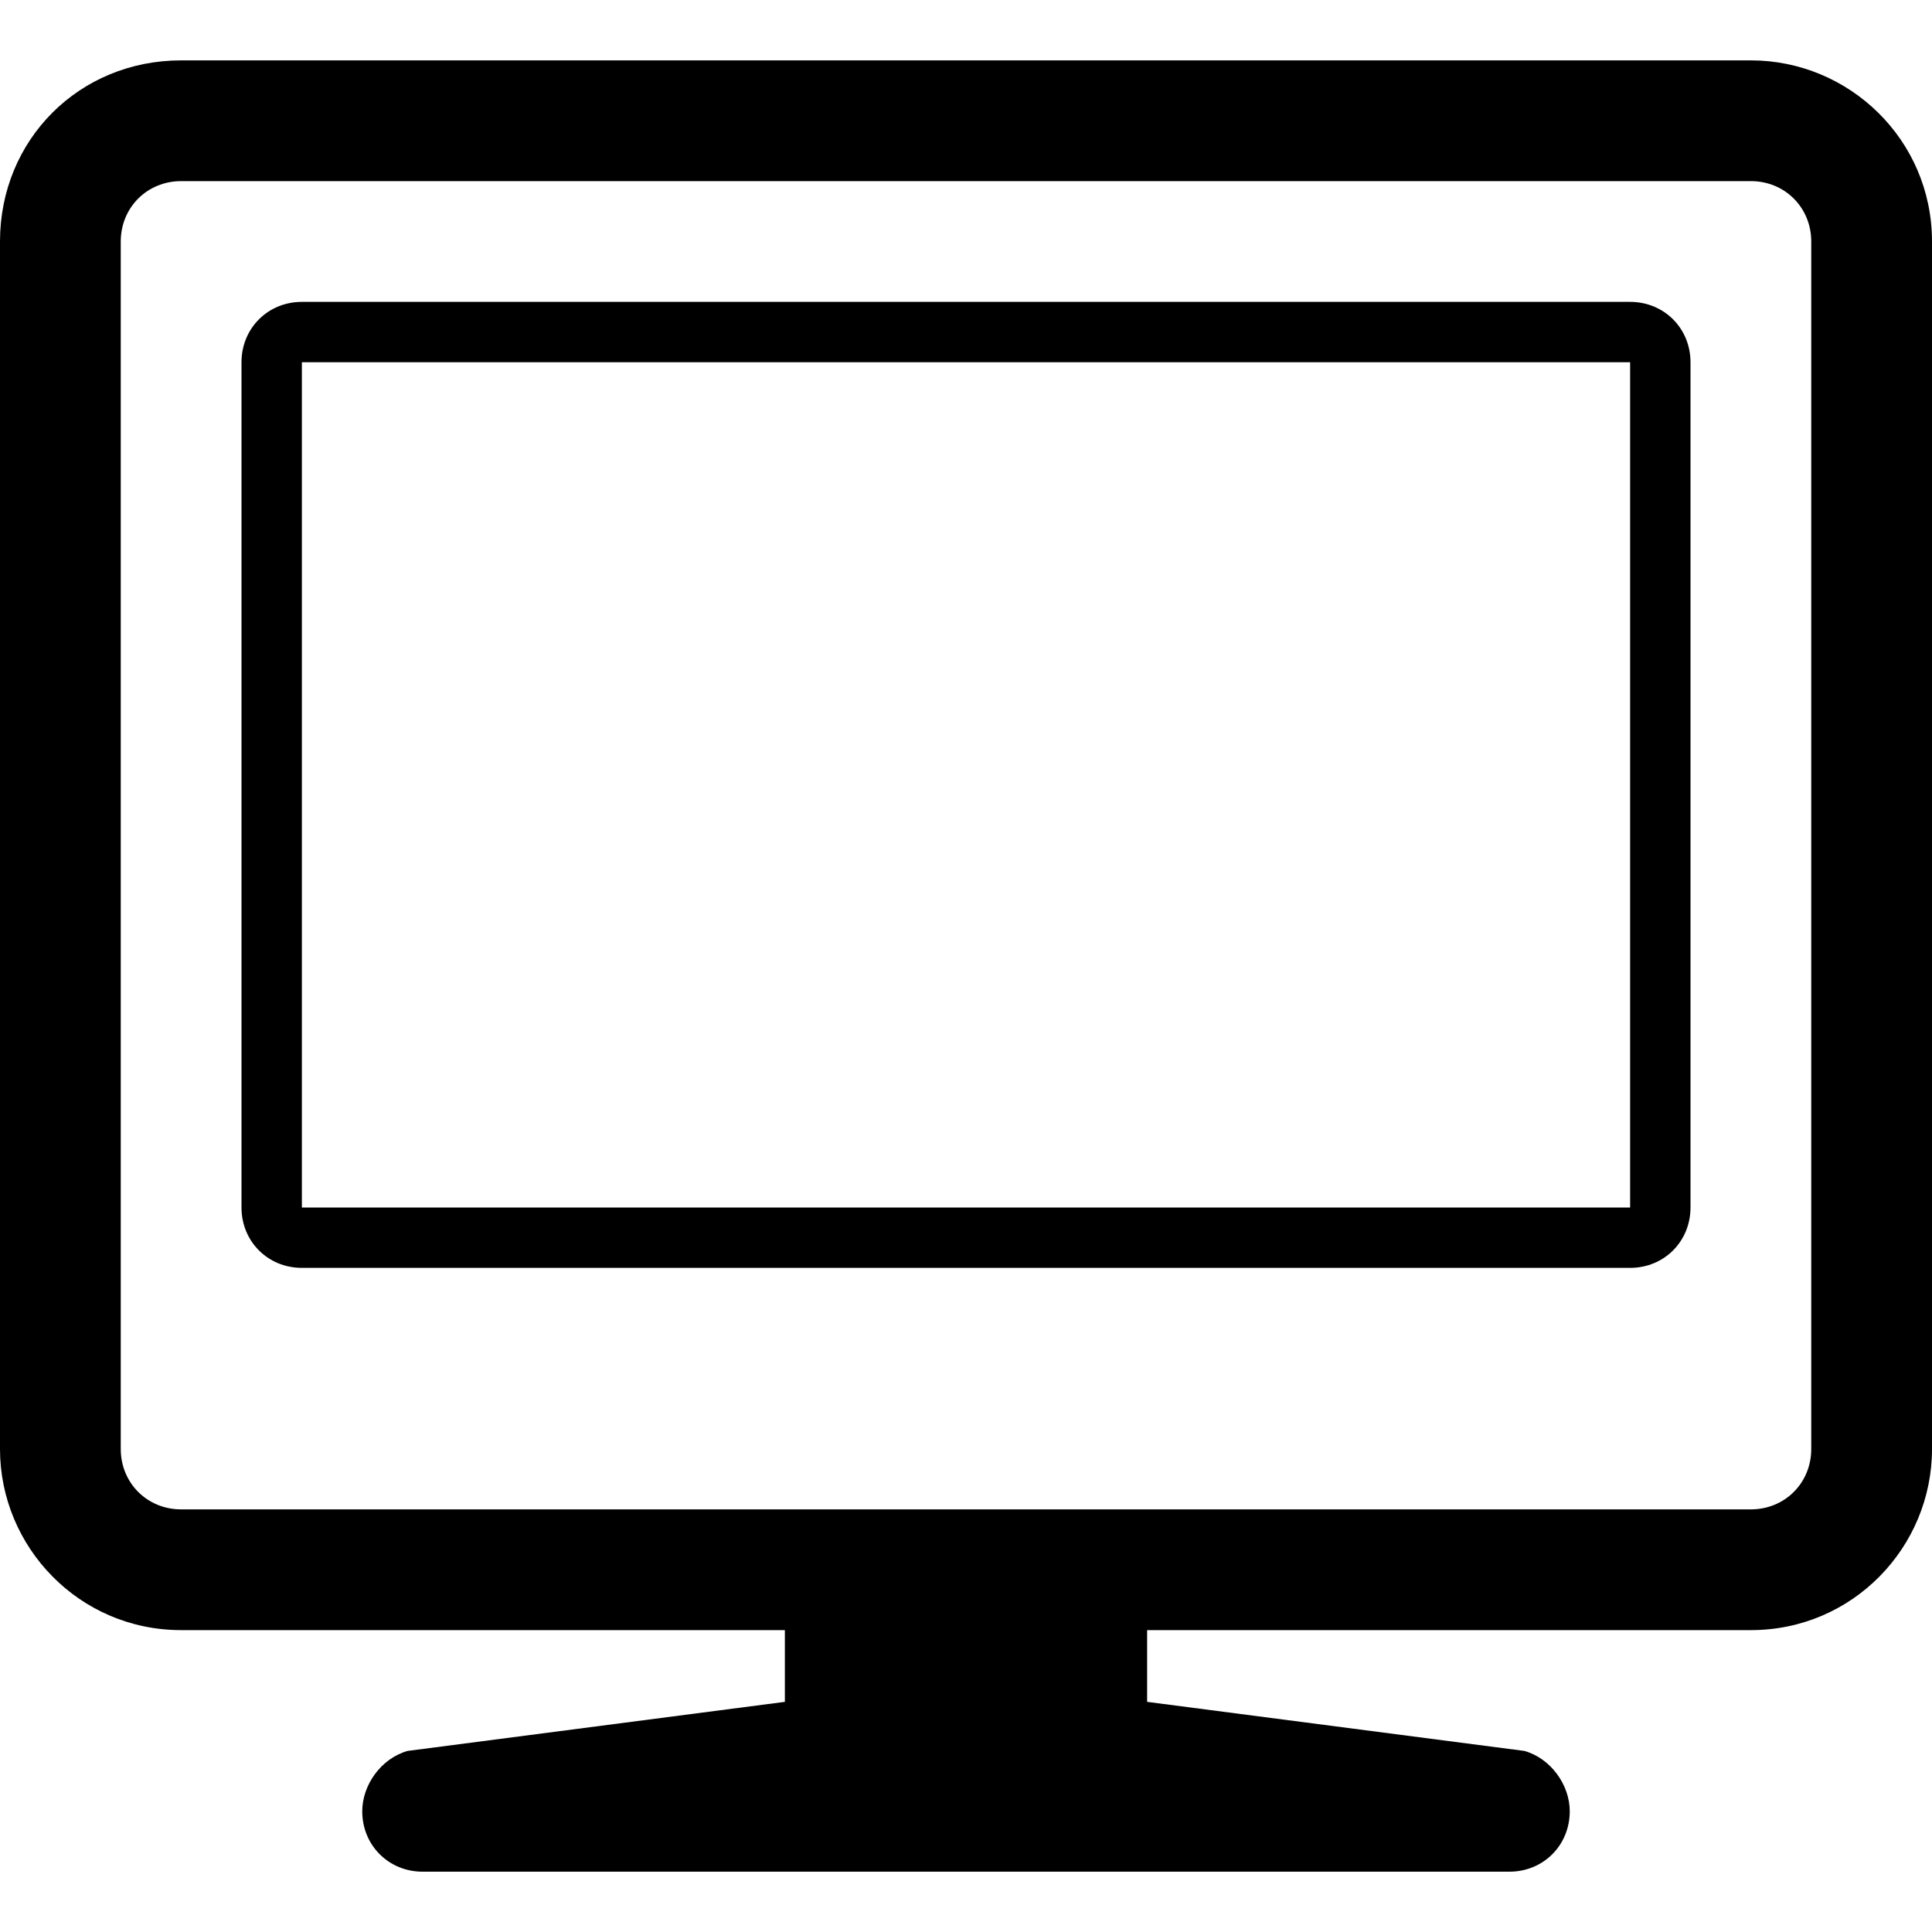<?xml version="1.0" encoding="utf-8"?>
<!DOCTYPE svg PUBLIC "-//W3C//DTD SVG 1.1//EN" "http://www.w3.org/Graphics/SVG/1.1/DTD/svg11.dtd">
<svg version="1.1" xmlns="http://www.w3.org/2000/svg" xmlns:xlink="http://www.w3.org/1999/xlink" width="32" height="32" viewBox="0 0 32 32">
<path d="M27 5h-22c-0.563 0-1 0.438-1 1v14c0 0.563 0.438 1 1 1h22c0.563 0 1-0.438 1-1v-14c0-0.563-0.438-1-1-1zM27 20h-22v-14h22zM29 1h-26c-1.688 0-3 1.313-3 3v20c0 1.625 1.313 3 3 3h10v1.188l-6.25 0.813c-0.438 0.125-0.75 0.563-0.75 1 0 0.563 0.438 1 1 1h18c0.563 0 1-0.438 1-1 0-0.438-0.313-0.875-0.75-1l-6.25-0.813v-1.188h10c1.688 0 3-1.375 3-3v-20c0-1.688-1.375-3-3-3zM30 24c0 0.563-0.438 1-1 1h-26c-0.563 0-1-0.438-1-1v-20c0-0.563 0.438-1 1-1h26c0.563 0 1 0.438 1 1z"></path>
</svg>
